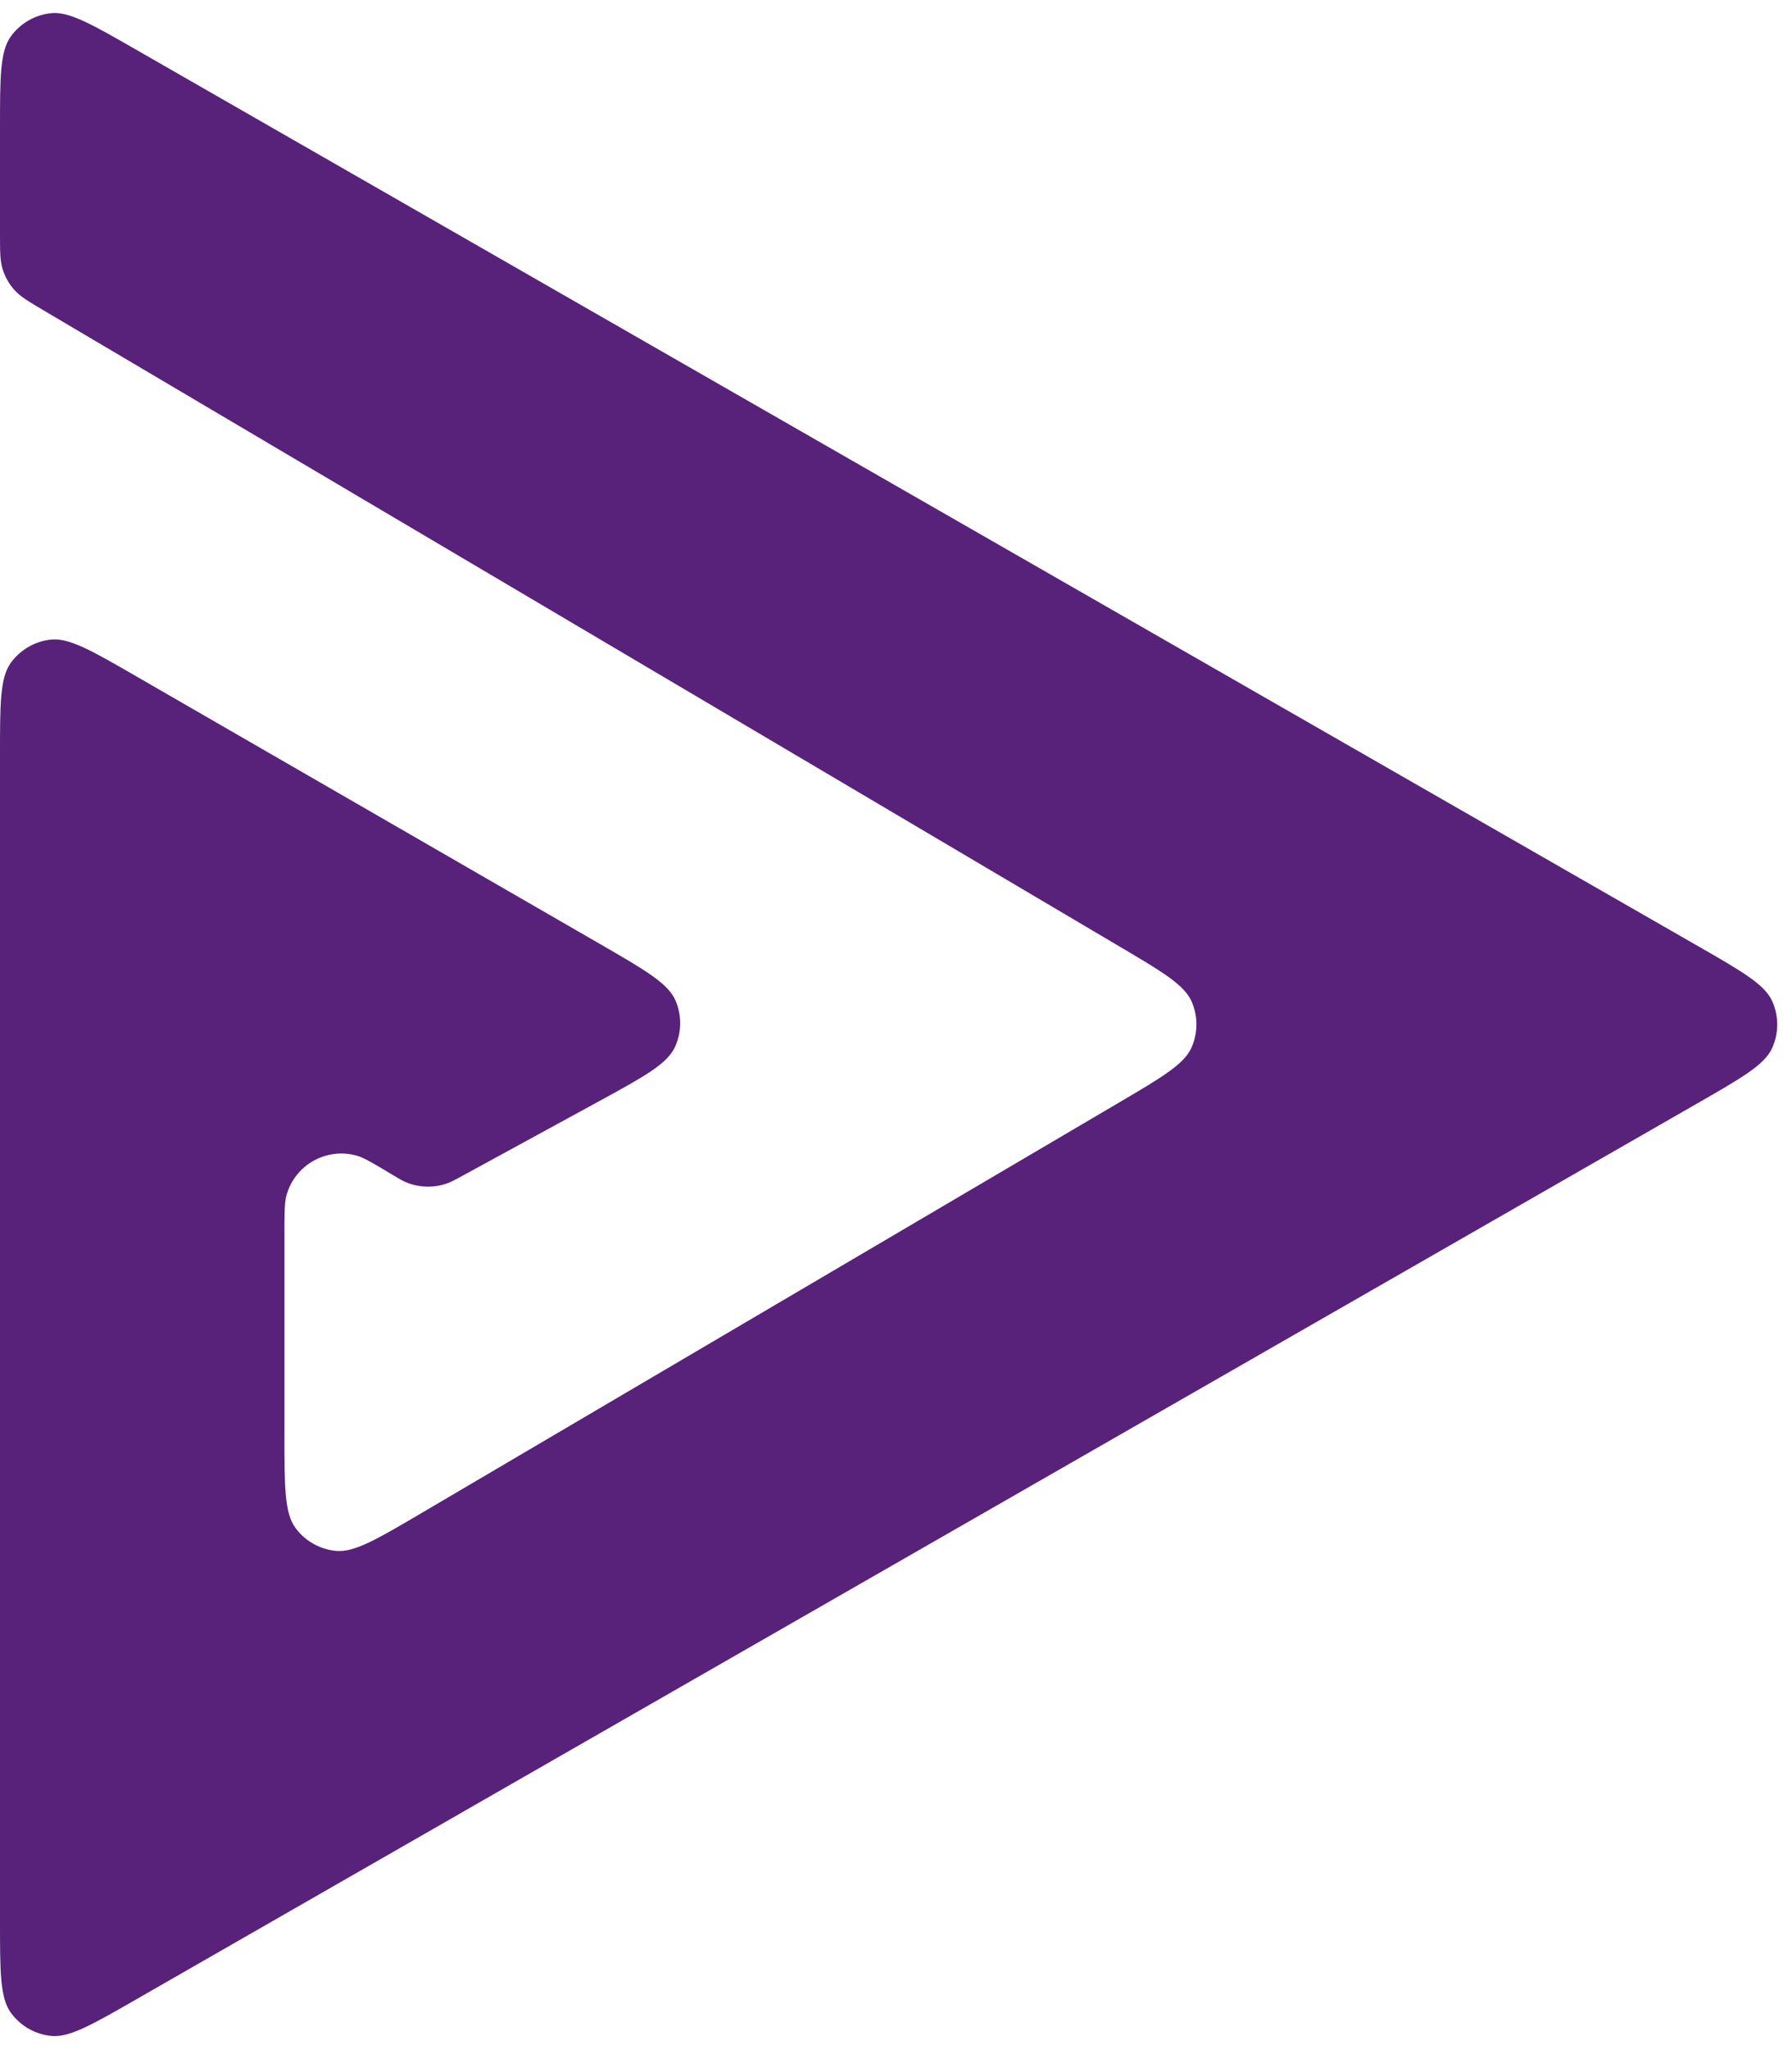 <svg width="63" height="72" viewBox="0 0 63 72" fill="none" xmlns="http://www.w3.org/2000/svg">
<path d="M59.661 33.224L4.792 1.749C3.219 0.847 2.432 0.395 1.787 0.464C1.224 0.525 0.713 0.821 0.381 1.279C0 1.804 0 2.711 0 4.525V8.174C0 8.84 0 9.172 0.096 9.471C0.181 9.735 0.32 9.979 0.504 10.186C0.713 10.421 0.999 10.59 1.572 10.929L1.572 10.929L39.327 33.239L39.327 33.239C40.865 34.147 41.634 34.602 41.893 35.191C42.119 35.705 42.118 36.291 41.891 36.805C41.631 37.394 40.861 37.846 39.322 38.752L14.822 53.163L14.822 53.163C13.242 54.093 12.452 54.558 11.802 54.493C11.236 54.437 10.72 54.142 10.385 53.683C10 53.156 10 52.239 10 50.405V43.404C10 42.648 10 42.27 10.067 42.017C10.356 40.935 11.476 40.301 12.553 40.61C12.804 40.683 13.128 40.877 13.776 41.266L13.776 41.266C14.011 41.407 14.128 41.477 14.246 41.529C14.731 41.74 15.28 41.752 15.773 41.56C15.892 41.513 16.012 41.448 16.253 41.317L16.253 41.317L20.993 38.731C22.63 37.838 23.448 37.392 23.726 36.795C23.968 36.275 23.975 35.676 23.746 35.151C23.482 34.547 22.675 34.082 21.06 33.15L4.799 23.769C3.224 22.86 2.437 22.406 1.79 22.474C1.227 22.533 0.715 22.829 0.382 23.287C0 23.813 0 24.722 0 26.541V67.475C0 69.289 0 70.196 0.381 70.721C0.713 71.179 1.224 71.475 1.787 71.536C2.432 71.605 3.219 71.153 4.792 70.251L59.661 38.776C61.248 37.866 62.041 37.411 62.307 36.816C62.538 36.297 62.538 35.703 62.307 35.184C62.041 34.589 61.248 34.134 59.661 33.224Z" fill="#58217A"/>
</svg>
